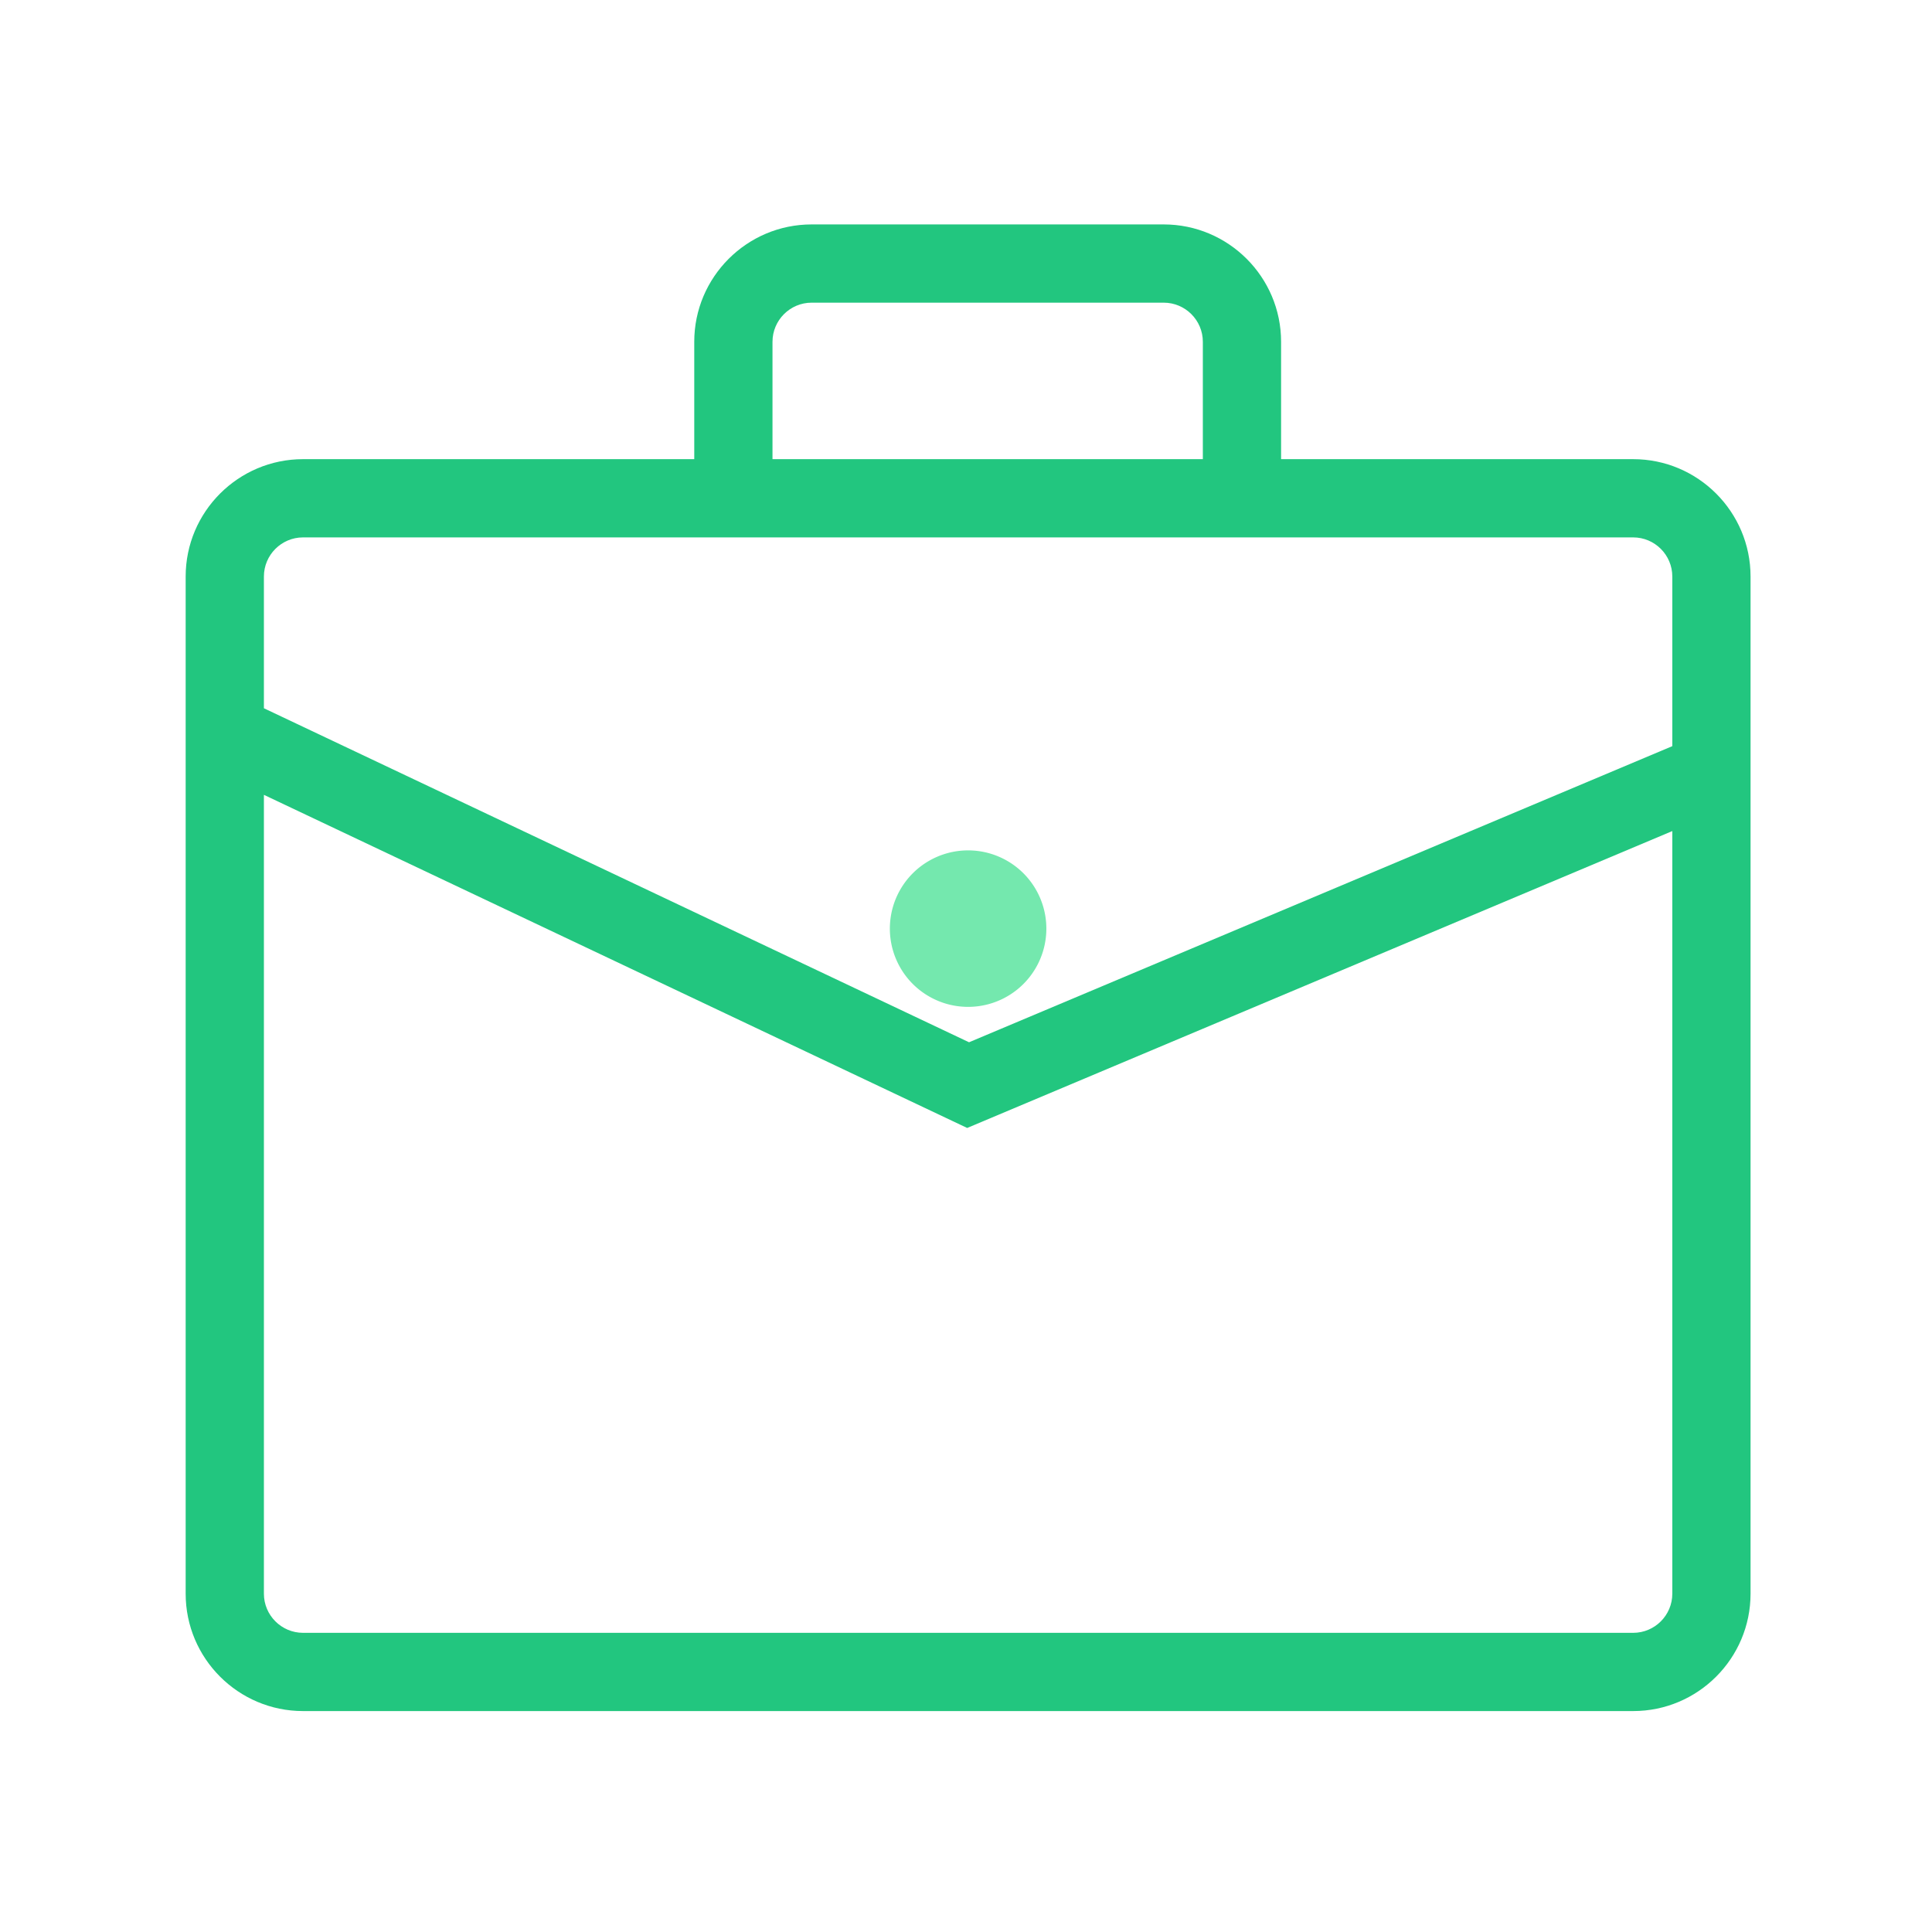 <svg viewBox="0 0 1024 1024"><!-- green briefcase --><path d="M865.623 243.363H679.003v-62.207c0-34.303-27.904-62.207-62.207-62.207H430.175c-34.303 0-62.207 27.904-62.207 62.207v62.207H160.612c-34.303 0-62.207 27.904-62.207 62.207v539.127c0 34.303 27.904 62.207 62.207 62.207h705.012c34.303 0 62.207-27.904 62.207-62.207v-539.127c0-34.303-27.904-62.207-62.207-62.207z m-456.184-62.207c0-11.431 9.305-20.736 20.736-20.736h186.621c11.431 0 20.736 9.305 20.736 20.736v62.207H409.439v-62.207z m476.92 663.541c0 11.431-9.305 20.736-20.736 20.736H160.612c-11.431 0-20.736-9.305-20.736-20.736V421.282l372.745 176.562 373.738-157.36v404.214z m0-449.223l-372.745 156.948L139.876 375.388v-69.819c0-11.431 9.305-20.736 20.736-20.736h705.012c11.431 0 20.736 9.305 20.736 20.736v89.905z" fill="#22C67F" /><path d="M513.117 492.191m-41.471 0a41.471 41.471 0 1 0 82.943 0 41.471 41.471 0 1 0-82.943 0Z" fill="#74E8AE" /></svg>